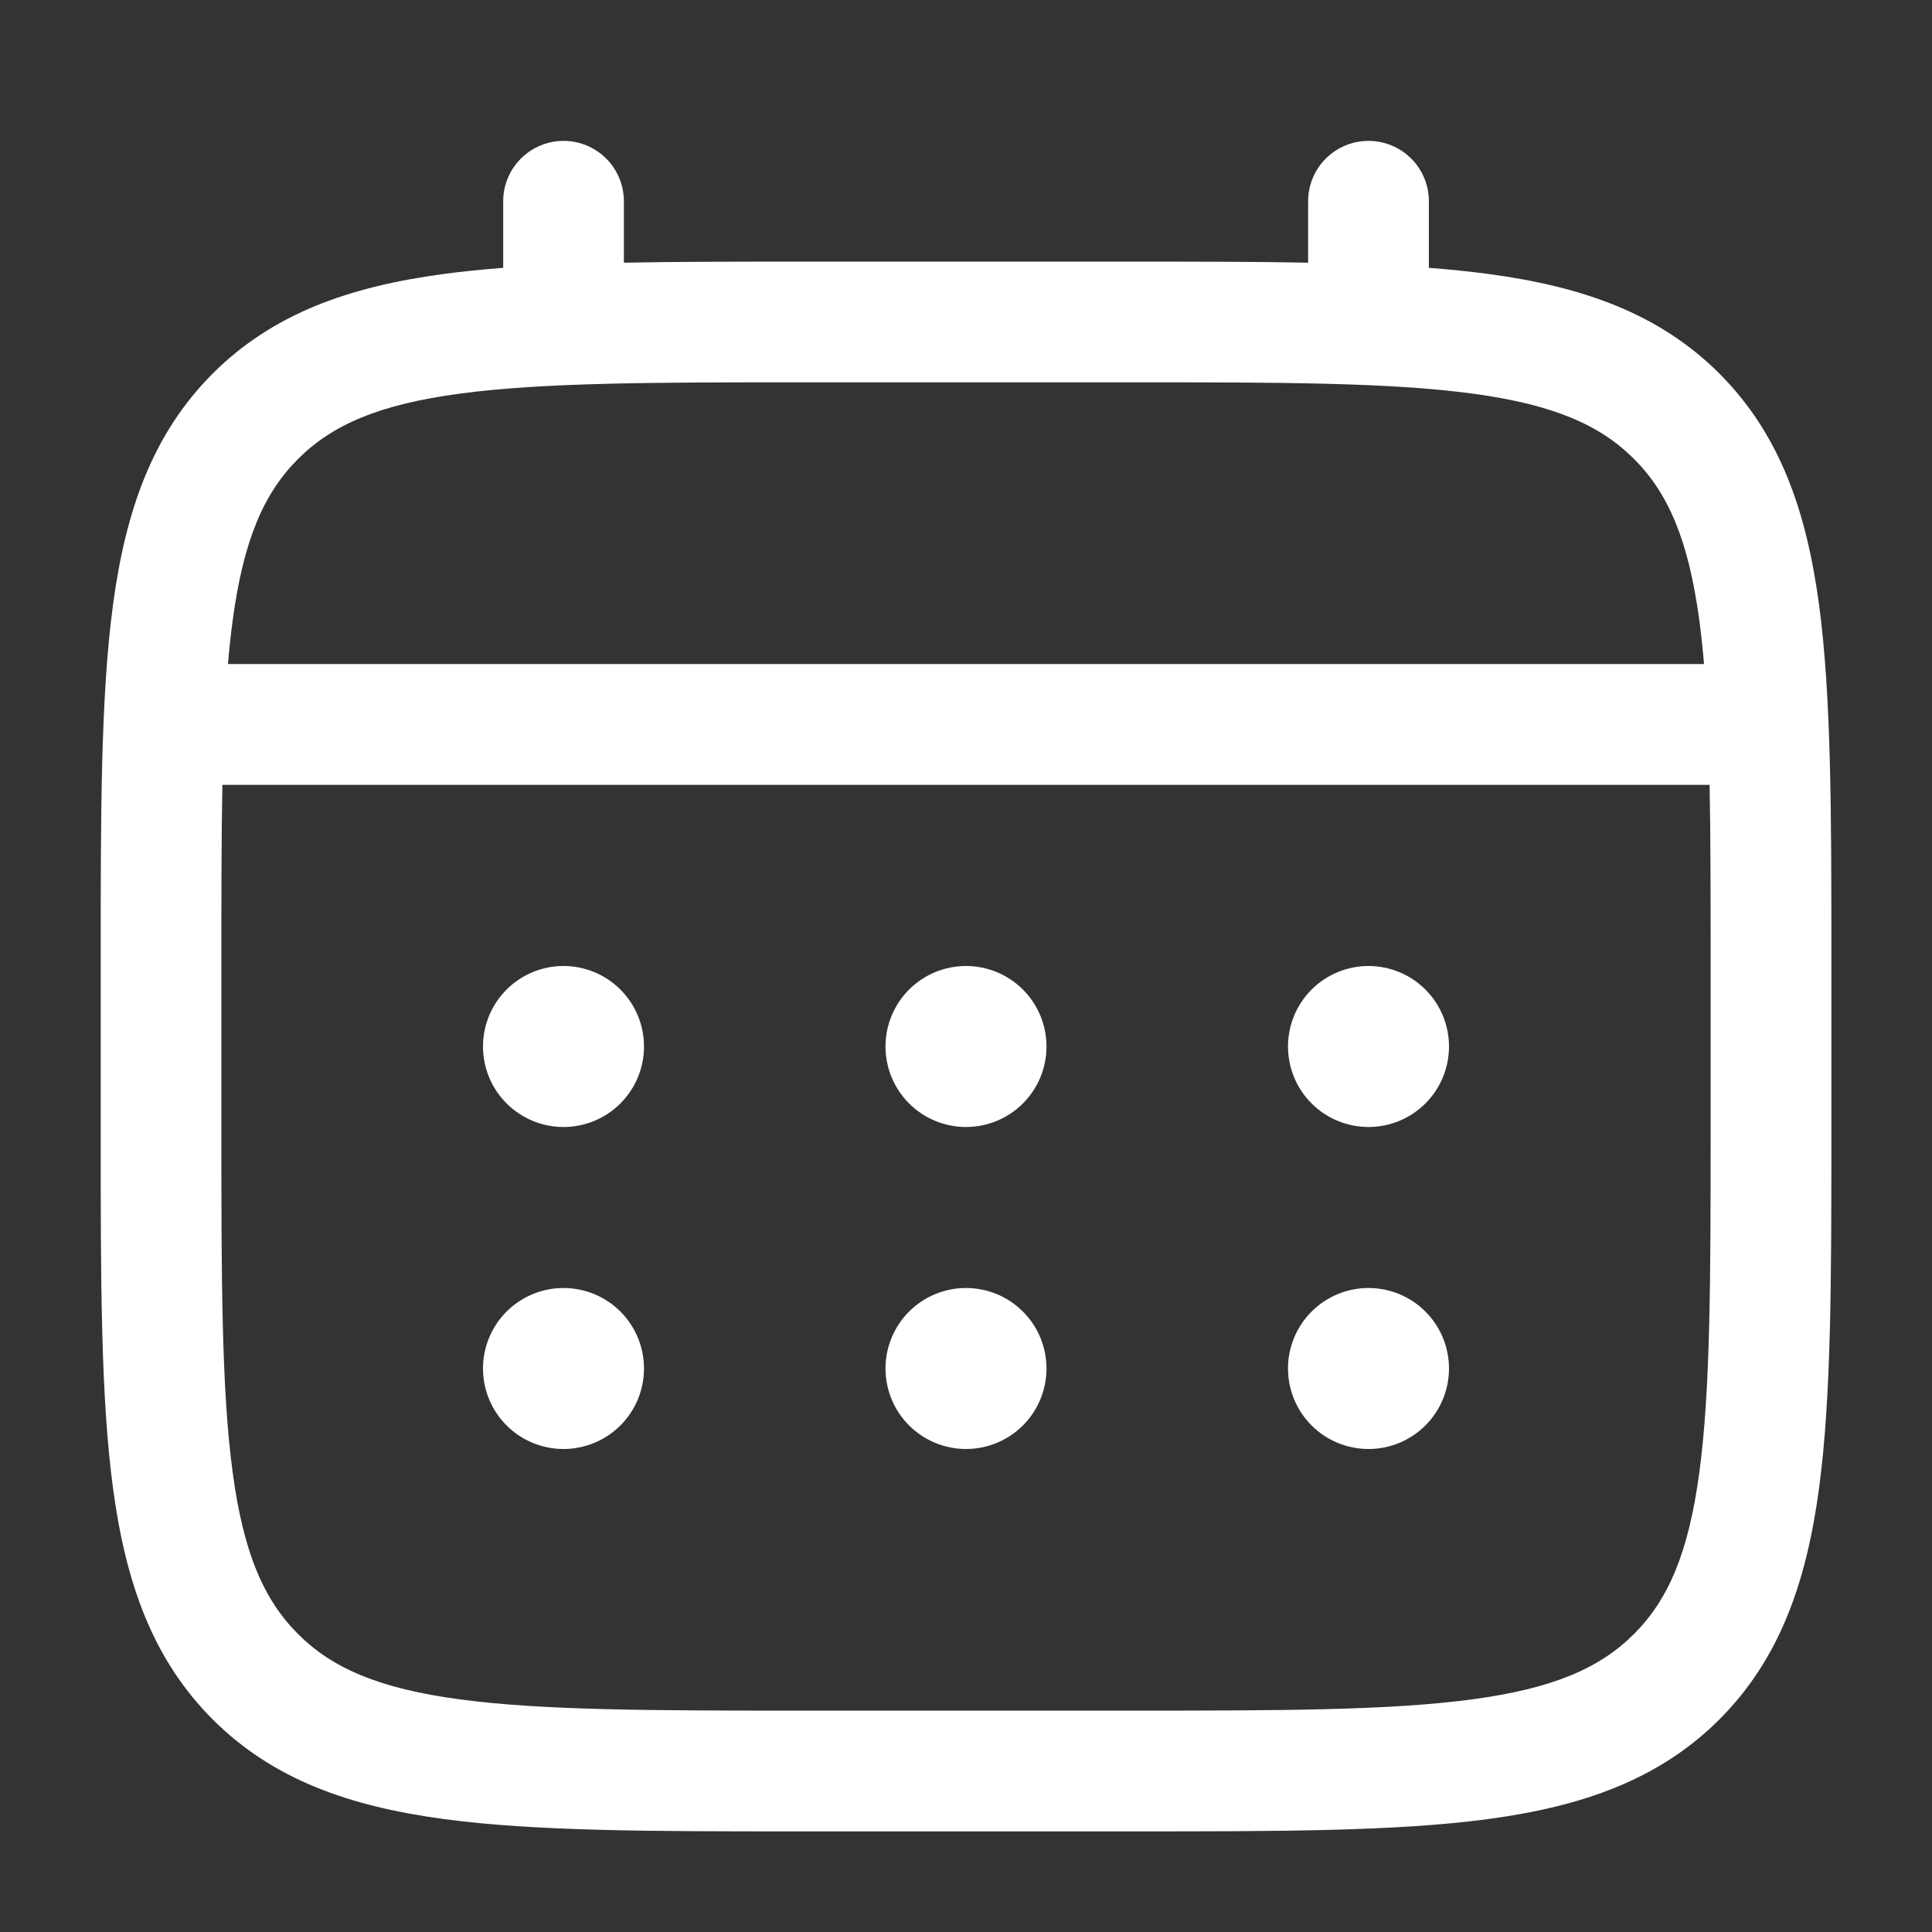 <svg width="60" height="60" viewBox="0 0 60 60" fill="none" xmlns="http://www.w3.org/2000/svg">
<rect x="0" y="0" width="60" height="60" fill="#333333" stroke="none"/>
<path d="M42.5 35C43.163 35 43.799 34.737 44.268 34.268C44.737 33.799 45 33.163 45 32.5C45 31.837 44.737 31.201 44.268 30.732C43.799 30.263 43.163 30 42.5 30C41.837 30 41.201 30.263 40.732 30.732C40.263 31.201 40 31.837 40 32.5C40 33.163 40.263 33.799 40.732 34.268C41.201 34.737 41.837 35 42.5 35ZM42.5 45C43.163 45 43.799 44.737 44.268 44.268C44.737 43.799 45 43.163 45 42.5C45 41.837 44.737 41.201 44.268 40.732C43.799 40.263 43.163 40 42.5 40C41.837 40 41.201 40.263 40.732 40.732C40.263 41.201 40 41.837 40 42.5C40 43.163 40.263 43.799 40.732 44.268C41.201 44.737 41.837 45 42.5 45ZM32.5 32.5C32.5 33.163 32.237 33.799 31.768 34.268C31.299 34.737 30.663 35 30 35C29.337 35 28.701 34.737 28.232 34.268C27.763 33.799 27.5 33.163 27.5 32.5C27.5 31.837 27.763 31.201 28.232 30.732C28.701 30.263 29.337 30 30 30C30.663 30 31.299 30.263 31.768 30.732C32.237 31.201 32.5 31.837 32.5 32.5ZM32.5 42.5C32.5 43.163 32.237 43.799 31.768 44.268C31.299 44.737 30.663 45 30 45C29.337 45 28.701 44.737 28.232 44.268C27.763 43.799 27.5 43.163 27.5 42.5C27.5 41.837 27.763 41.201 28.232 40.732C28.701 40.263 29.337 40 30 40C30.663 40 31.299 40.263 31.768 40.732C32.237 41.201 32.5 41.837 32.5 42.5ZM17.5 35C18.163 35 18.799 34.737 19.268 34.268C19.737 33.799 20 33.163 20 32.5C20 31.837 19.737 31.201 19.268 30.732C18.799 30.263 18.163 30 17.5 30C16.837 30 16.201 30.263 15.732 30.732C15.263 31.201 15 31.837 15 32.5C15 33.163 15.263 33.799 15.732 34.268C16.201 34.737 16.837 35 17.5 35ZM17.5 45C18.163 45 18.799 44.737 19.268 44.268C19.737 43.799 20 43.163 20 42.5C20 41.837 19.737 41.201 19.268 40.732C18.799 40.263 18.163 40 17.5 40C16.837 40 16.201 40.263 15.732 40.732C15.263 41.201 15 41.837 15 42.5C15 43.163 15.263 43.799 15.732 44.268C16.201 44.737 16.837 45 17.5 45Z" fill="white"/>
<path fill-rule="evenodd" clip-rule="evenodd" d="M17.5 4.375C17.997 4.375 18.474 4.573 18.826 4.924C19.177 5.276 19.375 5.753 19.375 6.25V8.158C21.03 8.125 22.852 8.125 24.858 8.125H35.14C37.148 8.125 38.97 8.125 40.625 8.158V6.25C40.625 5.753 40.822 5.276 41.174 4.924C41.526 4.573 42.003 4.375 42.5 4.375C42.997 4.375 43.474 4.573 43.826 4.924C44.178 5.276 44.375 5.753 44.375 6.25V8.318C45.025 8.367 45.641 8.431 46.222 8.508C49.153 8.902 51.525 9.732 53.398 11.602C55.267 13.475 56.097 15.848 56.492 18.777C56.875 21.628 56.875 25.265 56.875 29.86V35.14C56.875 39.735 56.875 43.375 56.492 46.222C56.097 49.153 55.267 51.525 53.398 53.398C51.525 55.267 49.153 56.097 46.222 56.492C43.373 56.875 39.735 56.875 35.14 56.875H24.863C20.267 56.875 16.628 56.875 13.78 56.492C10.85 56.097 8.477 55.267 6.605 53.398C4.735 51.525 3.905 49.153 3.51 46.222C3.127 43.373 3.127 39.735 3.127 35.14V29.86C3.127 25.265 3.127 21.625 3.51 18.777C3.905 15.848 4.735 13.475 6.605 11.602C8.477 9.732 10.85 8.902 13.78 8.508C14.363 8.431 14.979 8.367 15.627 8.318V6.25C15.627 5.753 15.825 5.277 16.176 4.925C16.527 4.574 17.003 4.376 17.5 4.375ZM14.275 12.225C11.762 12.562 10.312 13.197 9.255 14.255C8.197 15.312 7.562 16.762 7.225 19.275C7.168 19.7 7.12 20.149 7.08 20.622H52.92C52.88 20.149 52.832 19.699 52.775 19.273C52.438 16.76 51.803 15.31 50.745 14.252C49.688 13.195 48.237 12.56 45.722 12.223C43.155 11.877 39.767 11.873 35 11.873H25C20.233 11.873 16.848 11.88 14.275 12.225ZM6.875 30C6.875 27.865 6.875 26.008 6.907 24.375H53.093C53.125 26.008 53.125 27.865 53.125 30V35C53.125 39.767 53.12 43.155 52.775 45.725C52.438 48.237 51.803 49.688 50.745 50.745C49.688 51.803 48.237 52.438 45.722 52.775C43.155 53.12 39.767 53.125 35 53.125H25C20.233 53.125 16.848 53.12 14.275 52.775C11.762 52.438 10.312 51.803 9.255 50.745C8.197 49.688 7.562 48.237 7.225 45.722C6.88 43.155 6.875 39.767 6.875 35V30Z" fill="white"/>
</svg>
